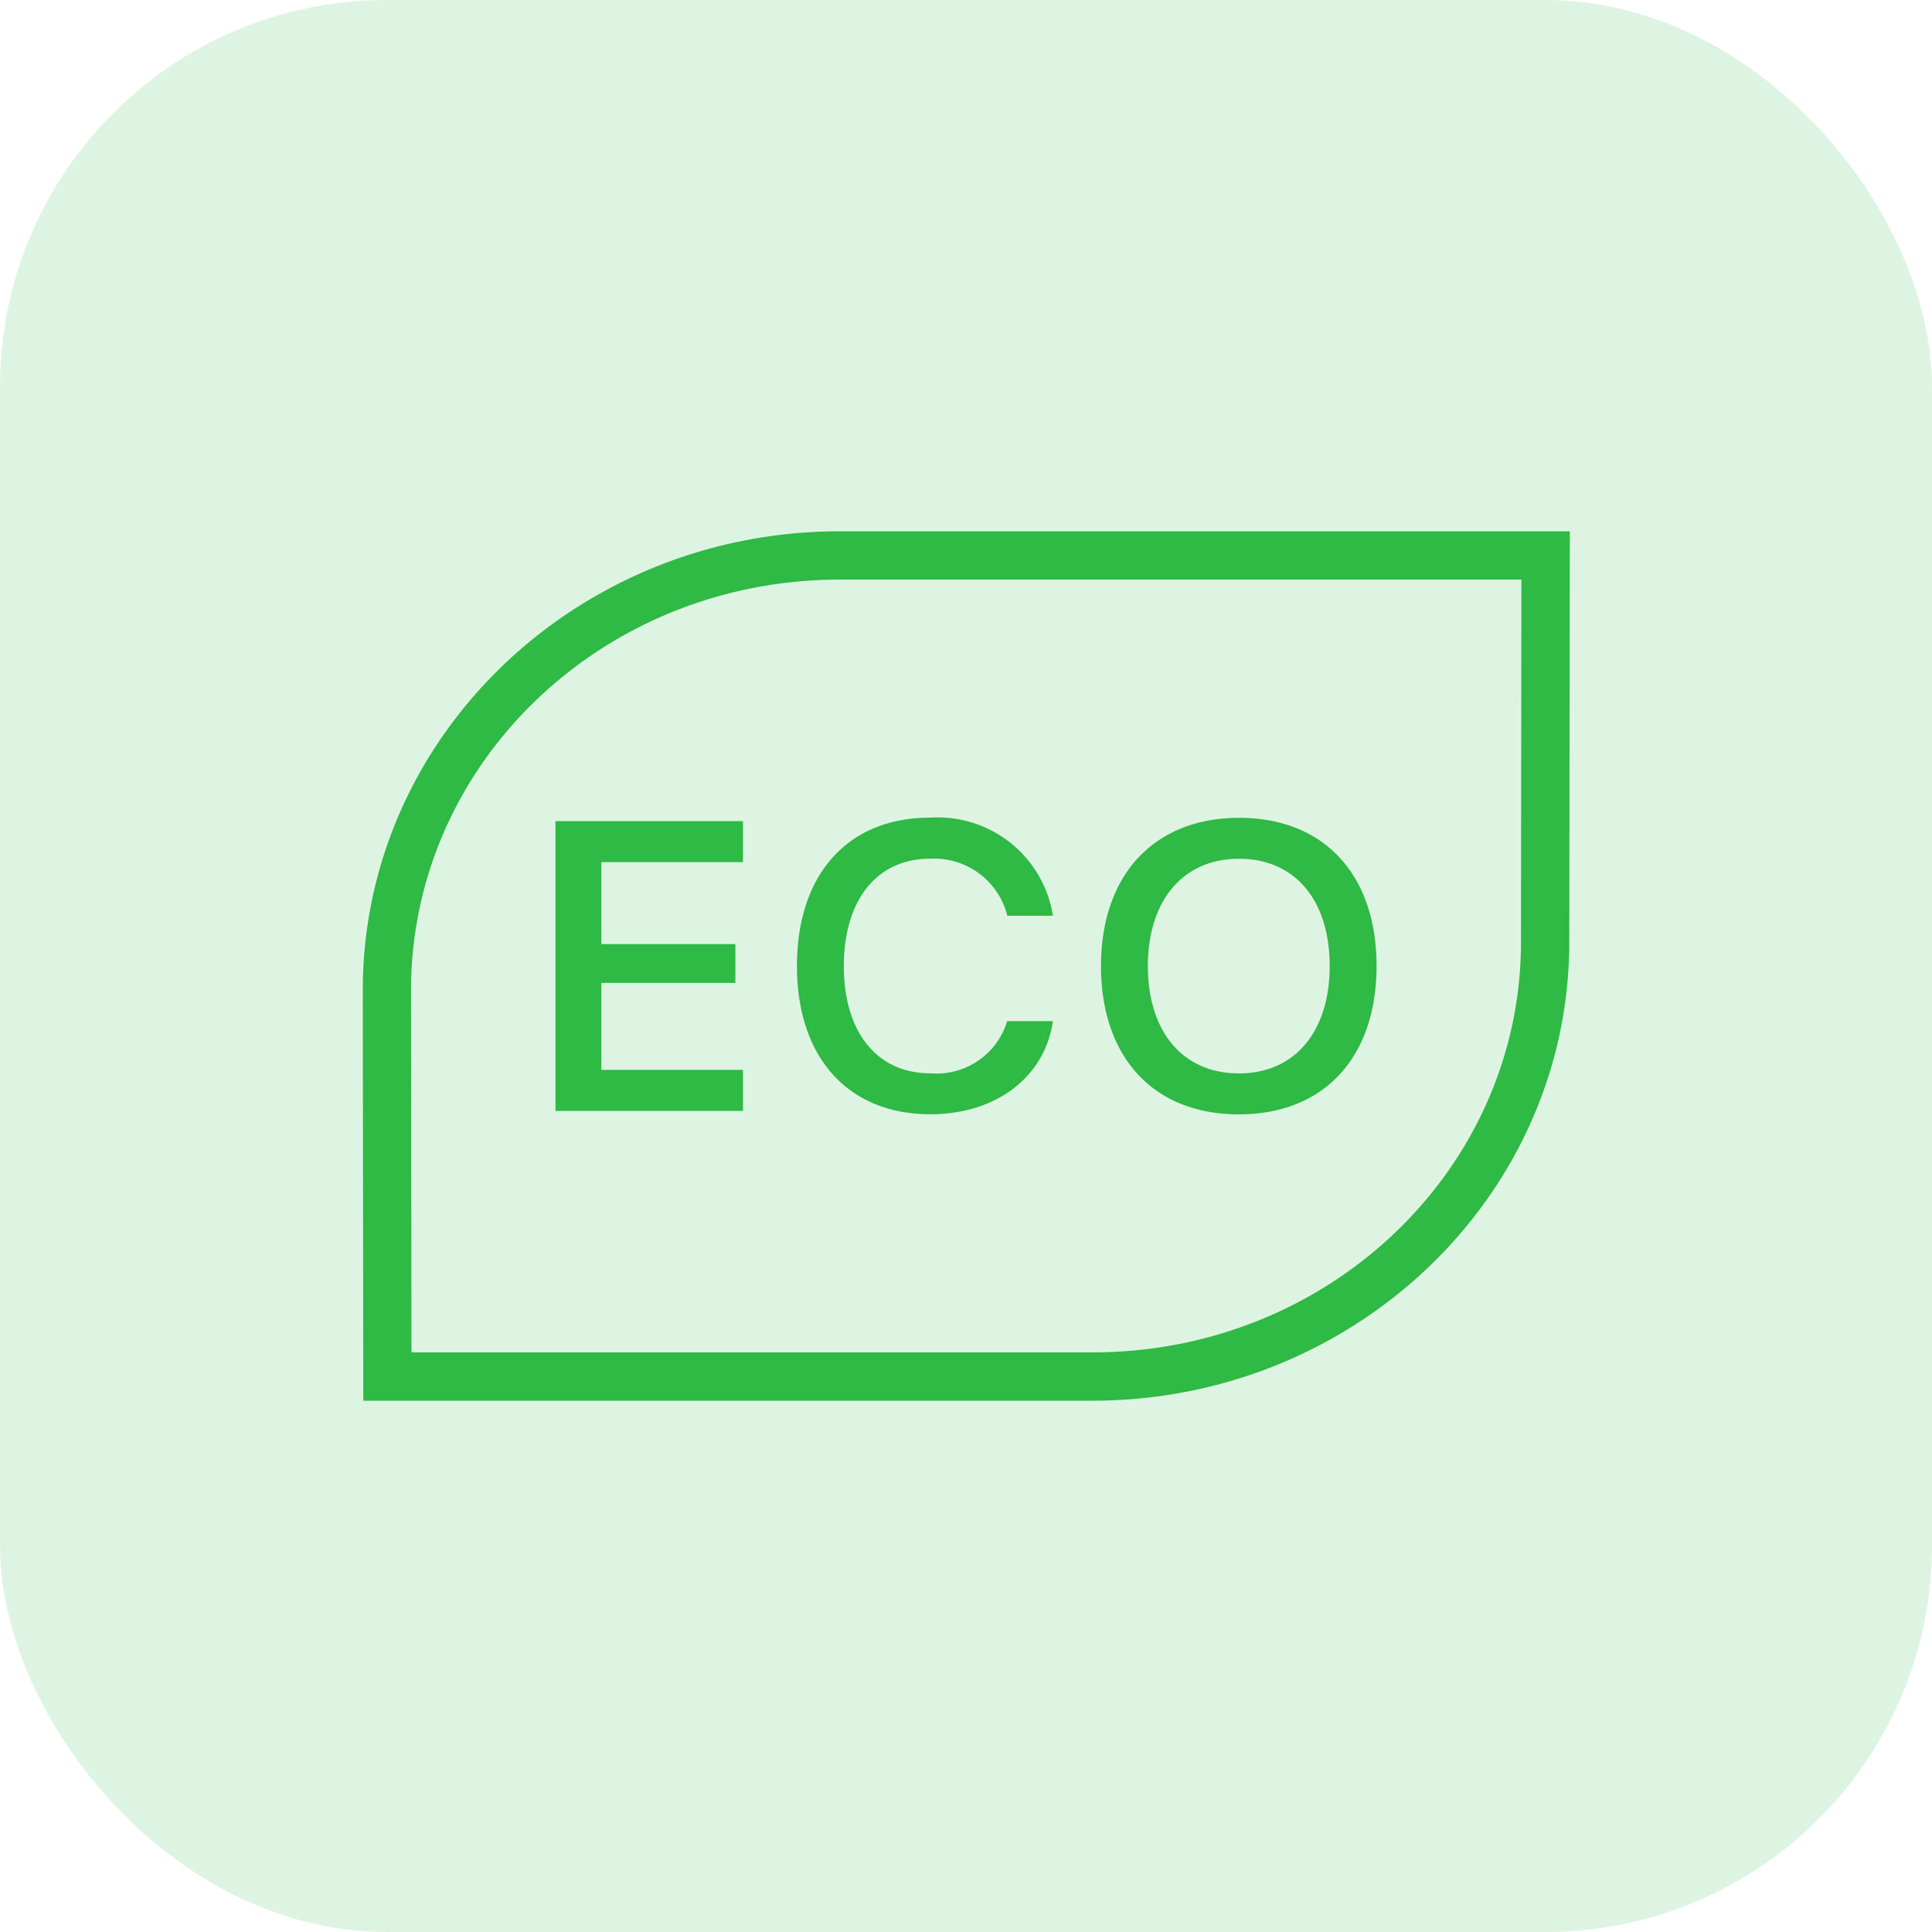 <svg width="80" height="80" fill="none" xmlns="http://www.w3.org/2000/svg">
  <rect width="80" height="80" rx="16" fill="#2FB945" fill-opacity=".16"/>
  <g clip-path="url('#clip0_4_164')">
    <path d="M34.772 22c-10.885 0-19.763 8.51-19.75 19.022L15.043 58h30.188c10.865 0 19.737-8.483 19.75-18.978L65.002 22h-30.23Zm0 2h28.226l-.017 15.02C62.968 48.39 55.059 56 45.23 56H17.038l-.018-14.98C17.011 31.634 24.927 24 34.772 24Zm4.22 9.85a4.852 4.852 0 0 0-.482.007C35.11 33.857 33 36.2 33 40c0 3.794 2.122 6.139 5.523 6.139 2.73 0 4.738-1.543 5.077-3.856h-1.895a3.056 3.056 0 0 1-3.185 2.16c-2.205 0-3.579-1.704-3.579-4.44 0-2.734 1.369-4.446 3.569-4.446a3.123 3.123 0 0 1 3.201 2.363H43.6a4.828 4.828 0 0 0-4.608-4.07Zm12.313.015c-3.514 0-5.715 2.366-5.715 6.135 0 3.769 2.164 6.143 5.71 6.143 3.548 0 5.7-2.378 5.7-6.143 0-3.777-2.17-6.139-5.695-6.135ZM23 34v12h7.766v-1.7H24.9v-3.6h5.551v-1.606h-5.55v-3.395h5.865V34H23Zm28.305 1.56c2.322 0 3.754 1.721 3.754 4.44 0 2.702-1.432 4.447-3.754 4.447-2.348 0-3.774-1.747-3.774-4.447 0-2.723 1.47-4.444 3.774-4.44Z" fill="#2FB945"/>
  </g>
  <defs>
    <clipPath id="clip0_4_164">
      <path fill="#fff" transform="translate(15 15)" d="M0 0h50v50H0z"/>
    </clipPath>
  </defs>
</svg>
